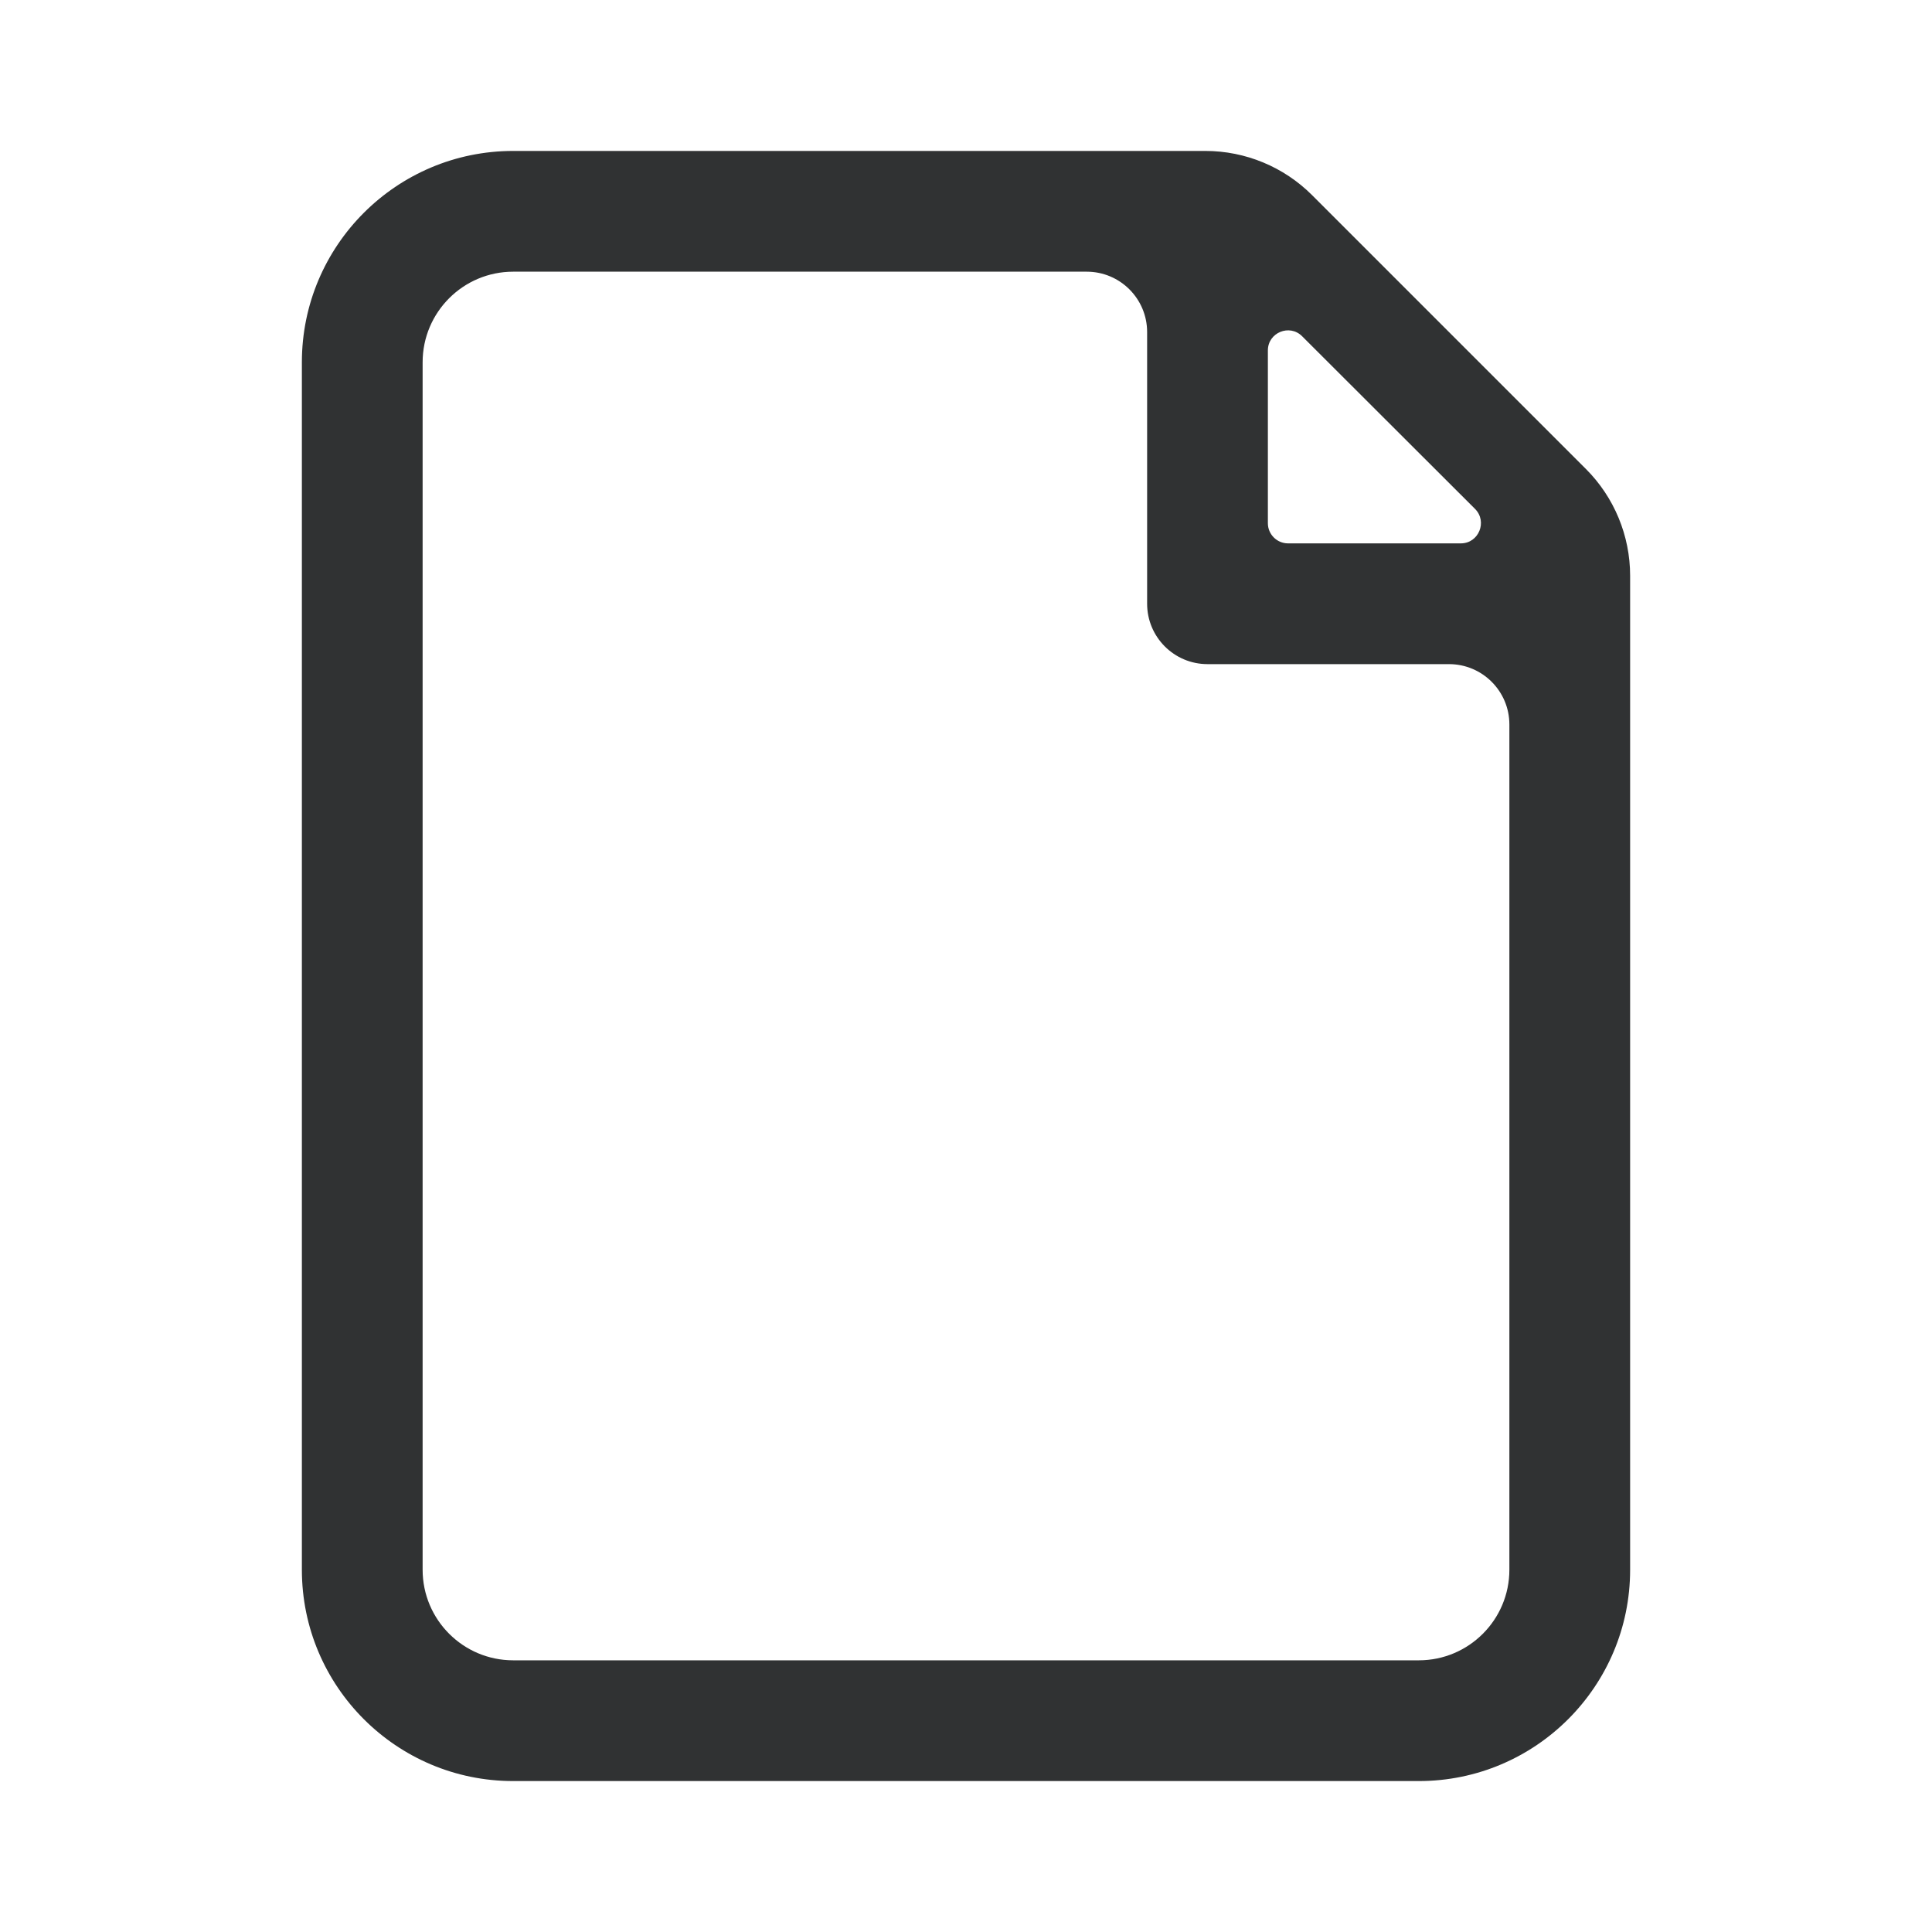 <svg width="16" height="16" viewBox="0 0 16 16" fill="none" xmlns="http://www.w3.org/2000/svg">
    <path fill-rule="evenodd" clip-rule="evenodd"
        d="M4.25 1.25C3.284 1.25 2.5 2.034 2.5 3V13C2.5 13.966 3.284 14.75 4.25 14.75H11.75C12.716 14.75 13.5 13.966 13.5 13V4.768C13.5 4.436 13.368 4.118 13.134 3.884L10.866 1.616C10.632 1.382 10.314 1.25 9.982 1.25H4.25ZM3.5 13V3C3.5 2.586 3.836 2.25 4.25 2.25H9C9.276 2.25 9.5 2.474 9.5 2.75V5C9.5 5.276 9.724 5.5 10 5.5H12C12.276 5.5 12.5 5.724 12.5 6V13C12.5 13.414 12.164 13.75 11.75 13.75H4.25C3.836 13.75 3.5 13.414 3.5 13ZM10.5 2.902C10.5 2.754 10.68 2.68 10.784 2.785L12.216 4.215C12.32 4.32 12.246 4.5 12.098 4.5H10.667C10.575 4.5 10.5 4.425 10.5 4.333V2.902Z"
        fill="#303233" />
</svg>
